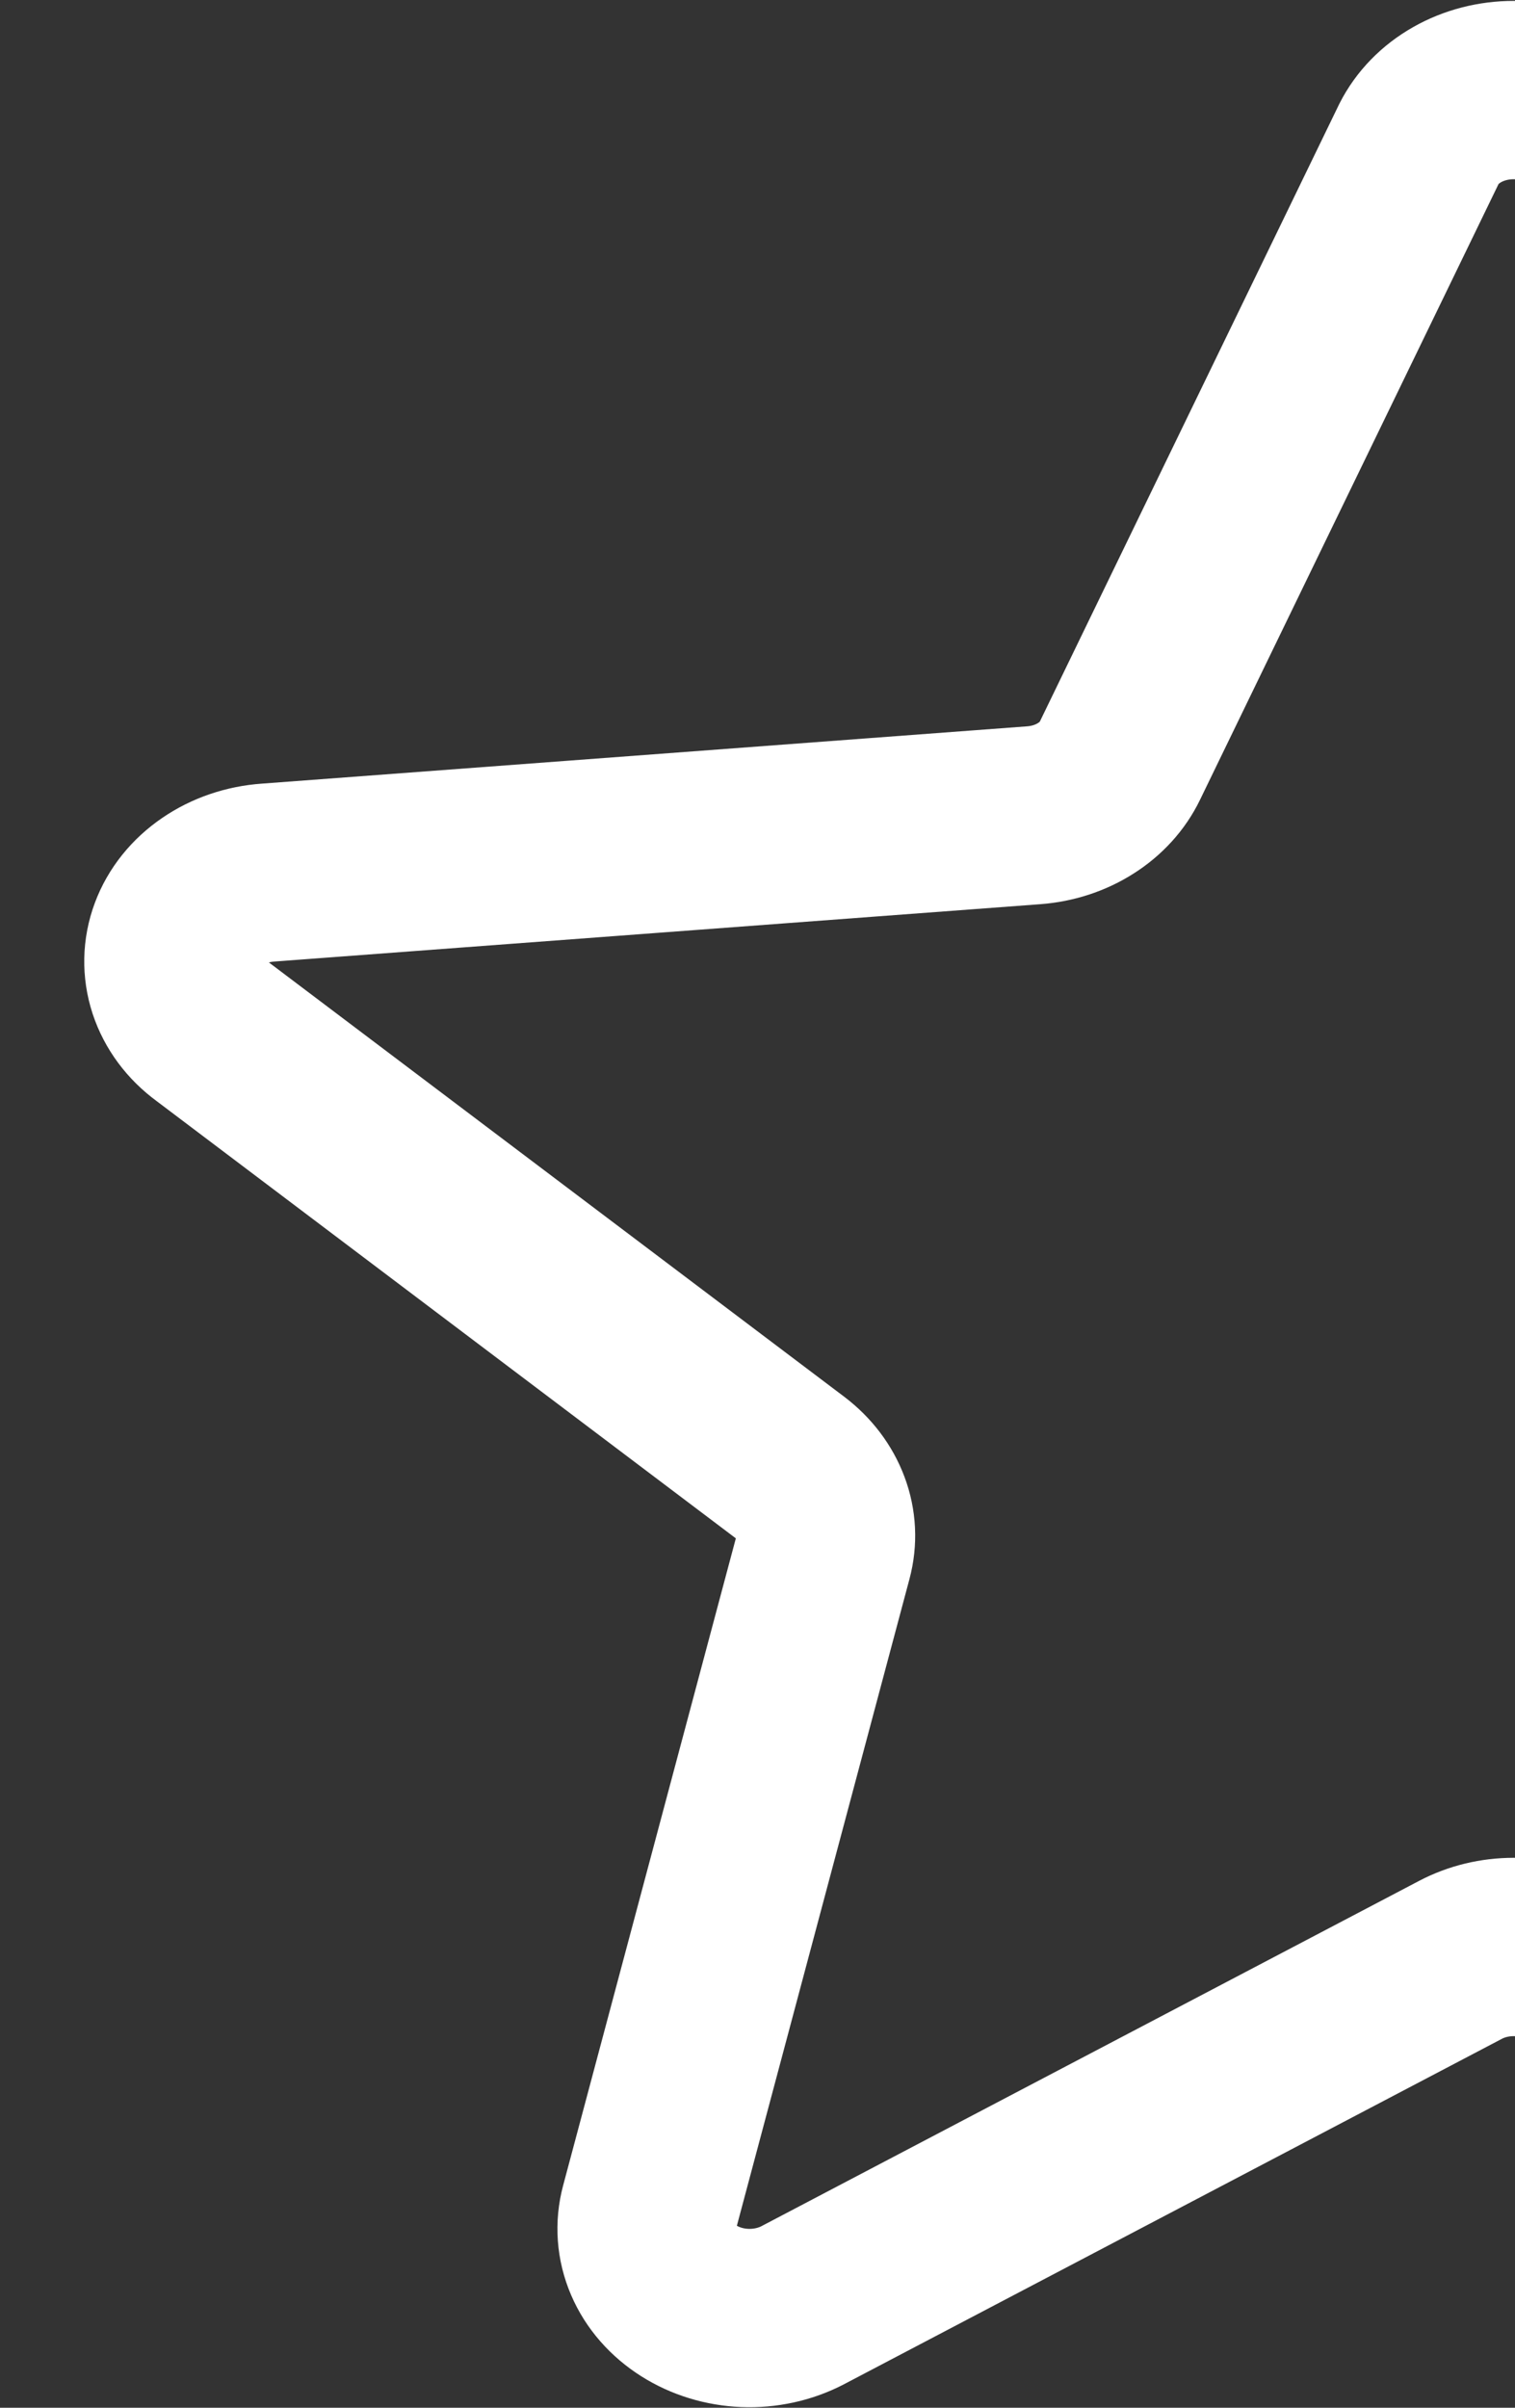 <svg width="17" height="27" viewBox="0 0 17 27" fill="none" xmlns="http://www.w3.org/2000/svg">
<rect x="0" y="0" width="17" height="27" fill="#333333" stroke="none"/>
<path d="M18.045 1.612L21.402 8.532C21.483 8.7 21.616 8.846 21.786 8.953C21.956 9.061 22.157 9.126 22.366 9.142L30.959 9.785C31.187 9.801 31.405 9.875 31.584 9.998C31.764 10.12 31.897 10.286 31.967 10.475C32.037 10.663 32.041 10.865 31.979 11.055C31.916 11.246 31.79 11.416 31.616 11.544L25.096 16.462C24.938 16.583 24.82 16.738 24.755 16.912C24.691 17.085 24.682 17.271 24.729 17.449L26.683 24.766C26.735 24.957 26.72 25.157 26.641 25.341C26.562 25.526 26.423 25.685 26.239 25.801C26.056 25.917 25.838 25.984 25.611 25.993C25.384 26.002 25.16 25.953 24.965 25.852L17.58 21.977C17.4 21.883 17.194 21.833 16.984 21.833C16.774 21.833 16.568 21.883 16.389 21.977L9.004 25.852C8.809 25.953 8.584 26.002 8.357 25.993C8.131 25.984 7.912 25.917 7.729 25.801C7.546 25.685 7.406 25.526 7.327 25.341C7.248 25.157 7.234 24.957 7.285 24.766L9.239 17.449C9.287 17.271 9.278 17.085 9.213 16.912C9.148 16.738 9.031 16.583 8.872 16.462L2.353 11.544C2.178 11.416 2.052 11.246 1.989 11.055C1.927 10.865 1.931 10.663 2.001 10.475C2.071 10.286 2.205 10.12 2.384 9.998C2.563 9.875 2.781 9.801 3.009 9.785L11.602 9.142C11.812 9.126 12.012 9.061 12.182 8.953C12.352 8.846 12.485 8.7 12.566 8.532L15.923 1.612C16.013 1.434 16.161 1.281 16.35 1.174C16.538 1.067 16.759 1.01 16.984 1.01C17.21 1.01 17.43 1.067 17.619 1.174C17.807 1.281 17.955 1.434 18.045 1.612Z" stroke="white" stroke-width="2" stroke-linecap="round" stroke-linejoin="round"/>
</svg>
